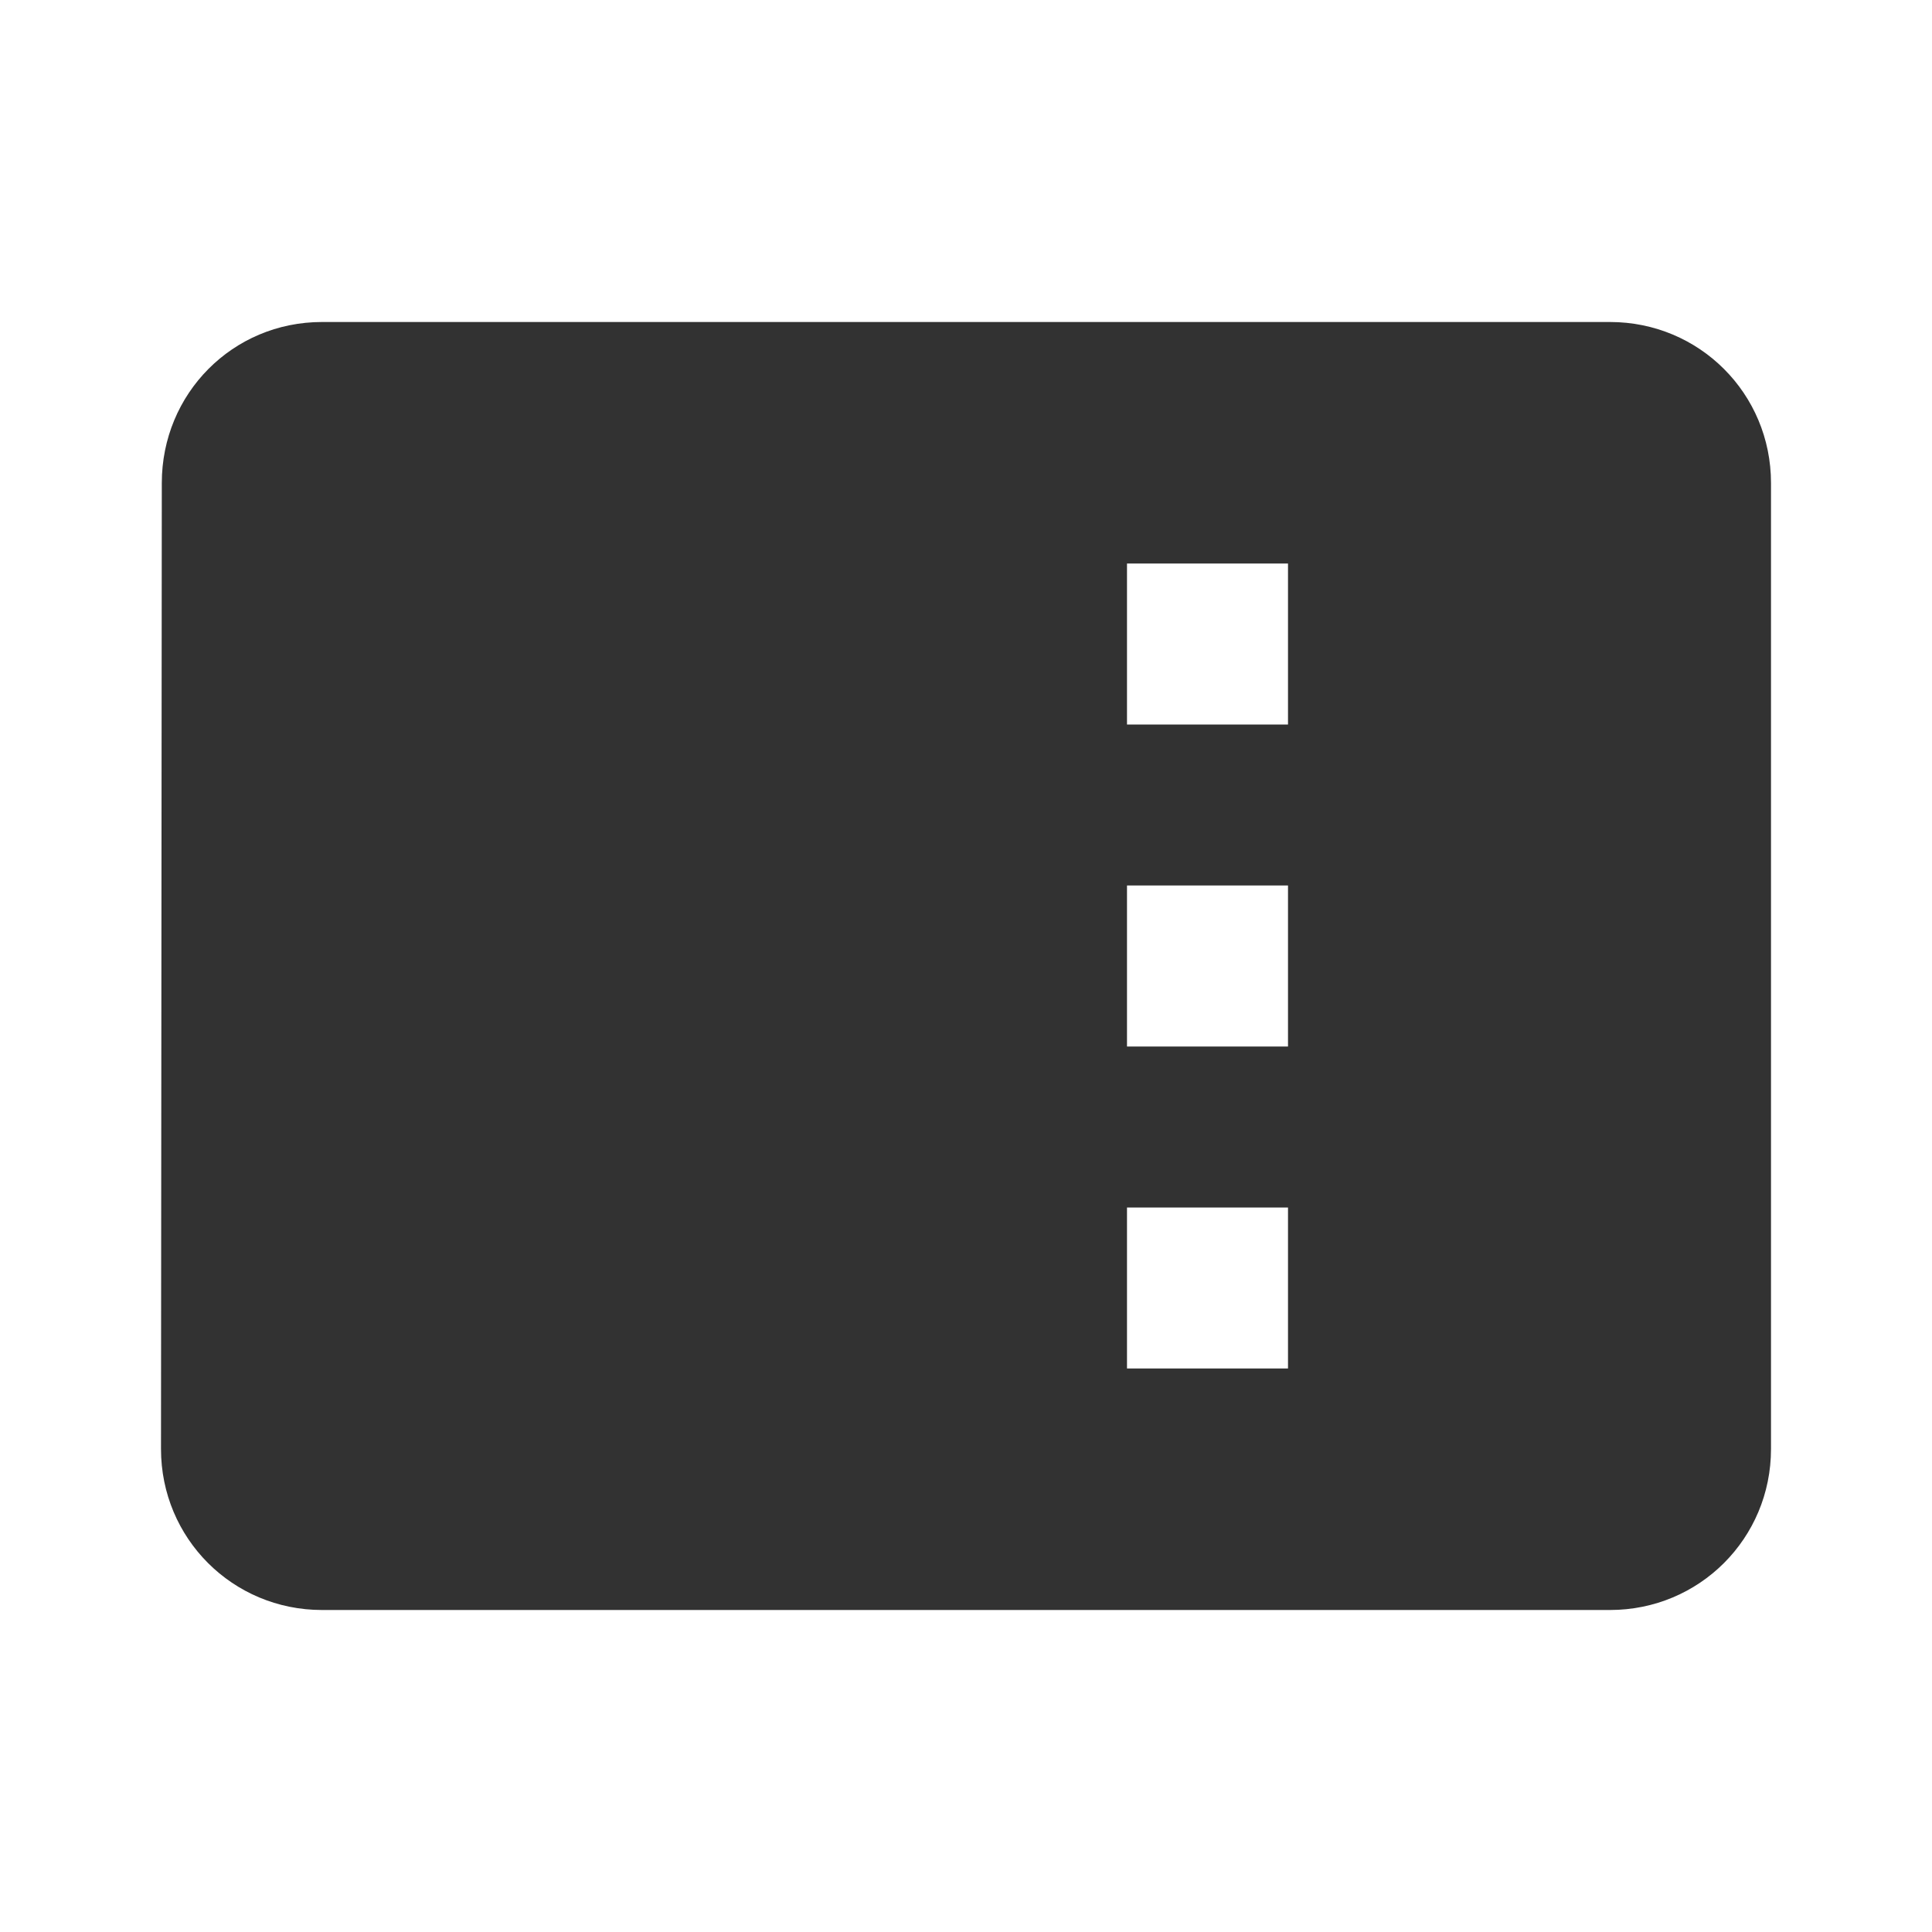 <svg width="24" height="24" viewBox="0 0 24 24" fill="none" xmlns="http://www.w3.org/2000/svg">
<path fill-rule="evenodd" clip-rule="evenodd" d="M4 4H20C21.11 4 22 4.89 22 6V18C22 19.11 21.11 20 20 20H4C2.89 20 2 19.11 2 18L2.01 6C2.01 4.89 2.89 4 4 4ZM16 15H14V17H16V15ZM14 11H16V13H14V11ZM16 7H14V9H16V7Z" fill="#323232"/>
</svg>
